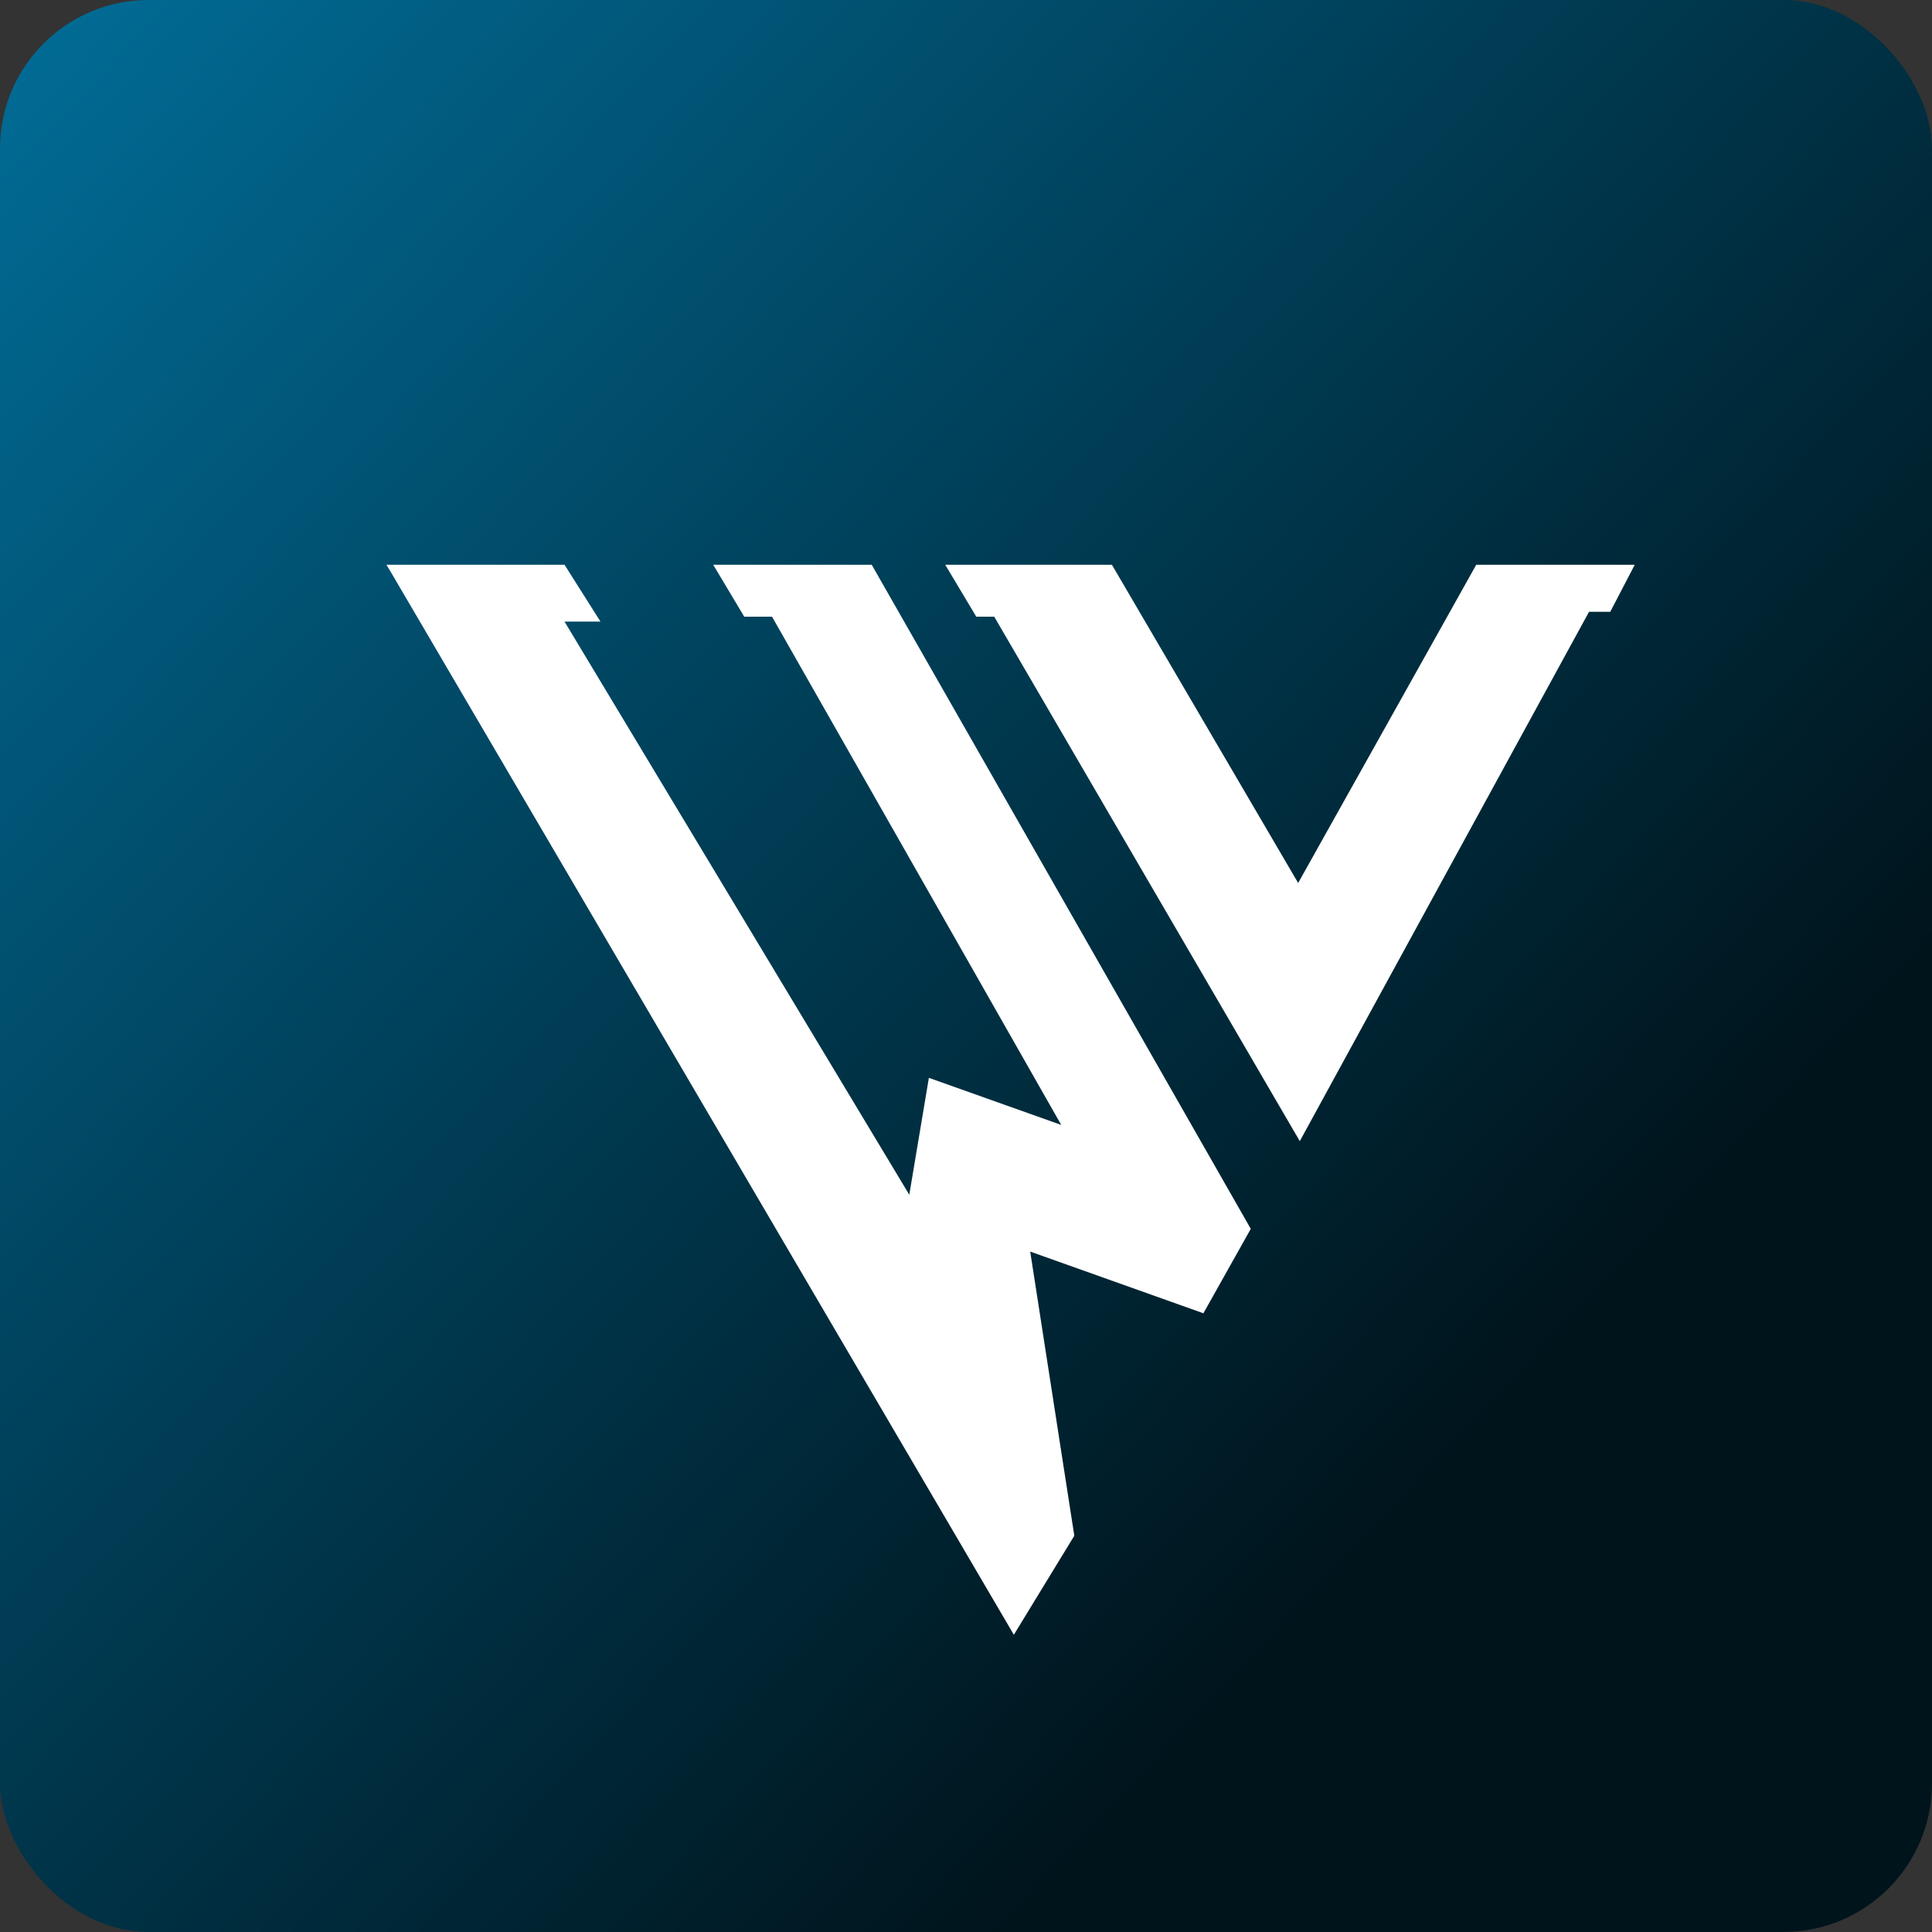 <svg width="65" height="65" viewBox="0 0 65 65" fill="none" xmlns="http://www.w3.org/2000/svg">
<rect x="0" y="0" width="65" height="65" fill="#333333" stroke="none"/>
<rect width="65" height="65" rx="5" fill="url(#paint0_linear_2096_589)"/>
<path d="M34.11 55L13.165 19.273L13 19H18.992L20.202 20.912H18.992L30.592 40.196L31.251 36.263L35.704 37.847L25.974 20.748H25.039L23.995 19H29.327L42.081 41.343L40.487 44.184L34.66 42.108L36.144 51.668L34.11 55Z" fill="white"/>
<path d="M32.846 20.748L31.801 19H37.408L43.675 29.707L49.667 19H55L54.175 20.584H53.461L43.73 38.393L33.45 20.748H32.846Z" fill="white"/>
<defs>
<linearGradient id="paint0_linear_2096_589" x1="-12" y1="-5.5" x2="47.5" y2="50.5" gradientUnits="userSpaceOnUse">
<stop stop-color="#017DAE"/>
<stop offset="1" stop-color="#00141C"/>
</linearGradient>
</defs>
</svg>
